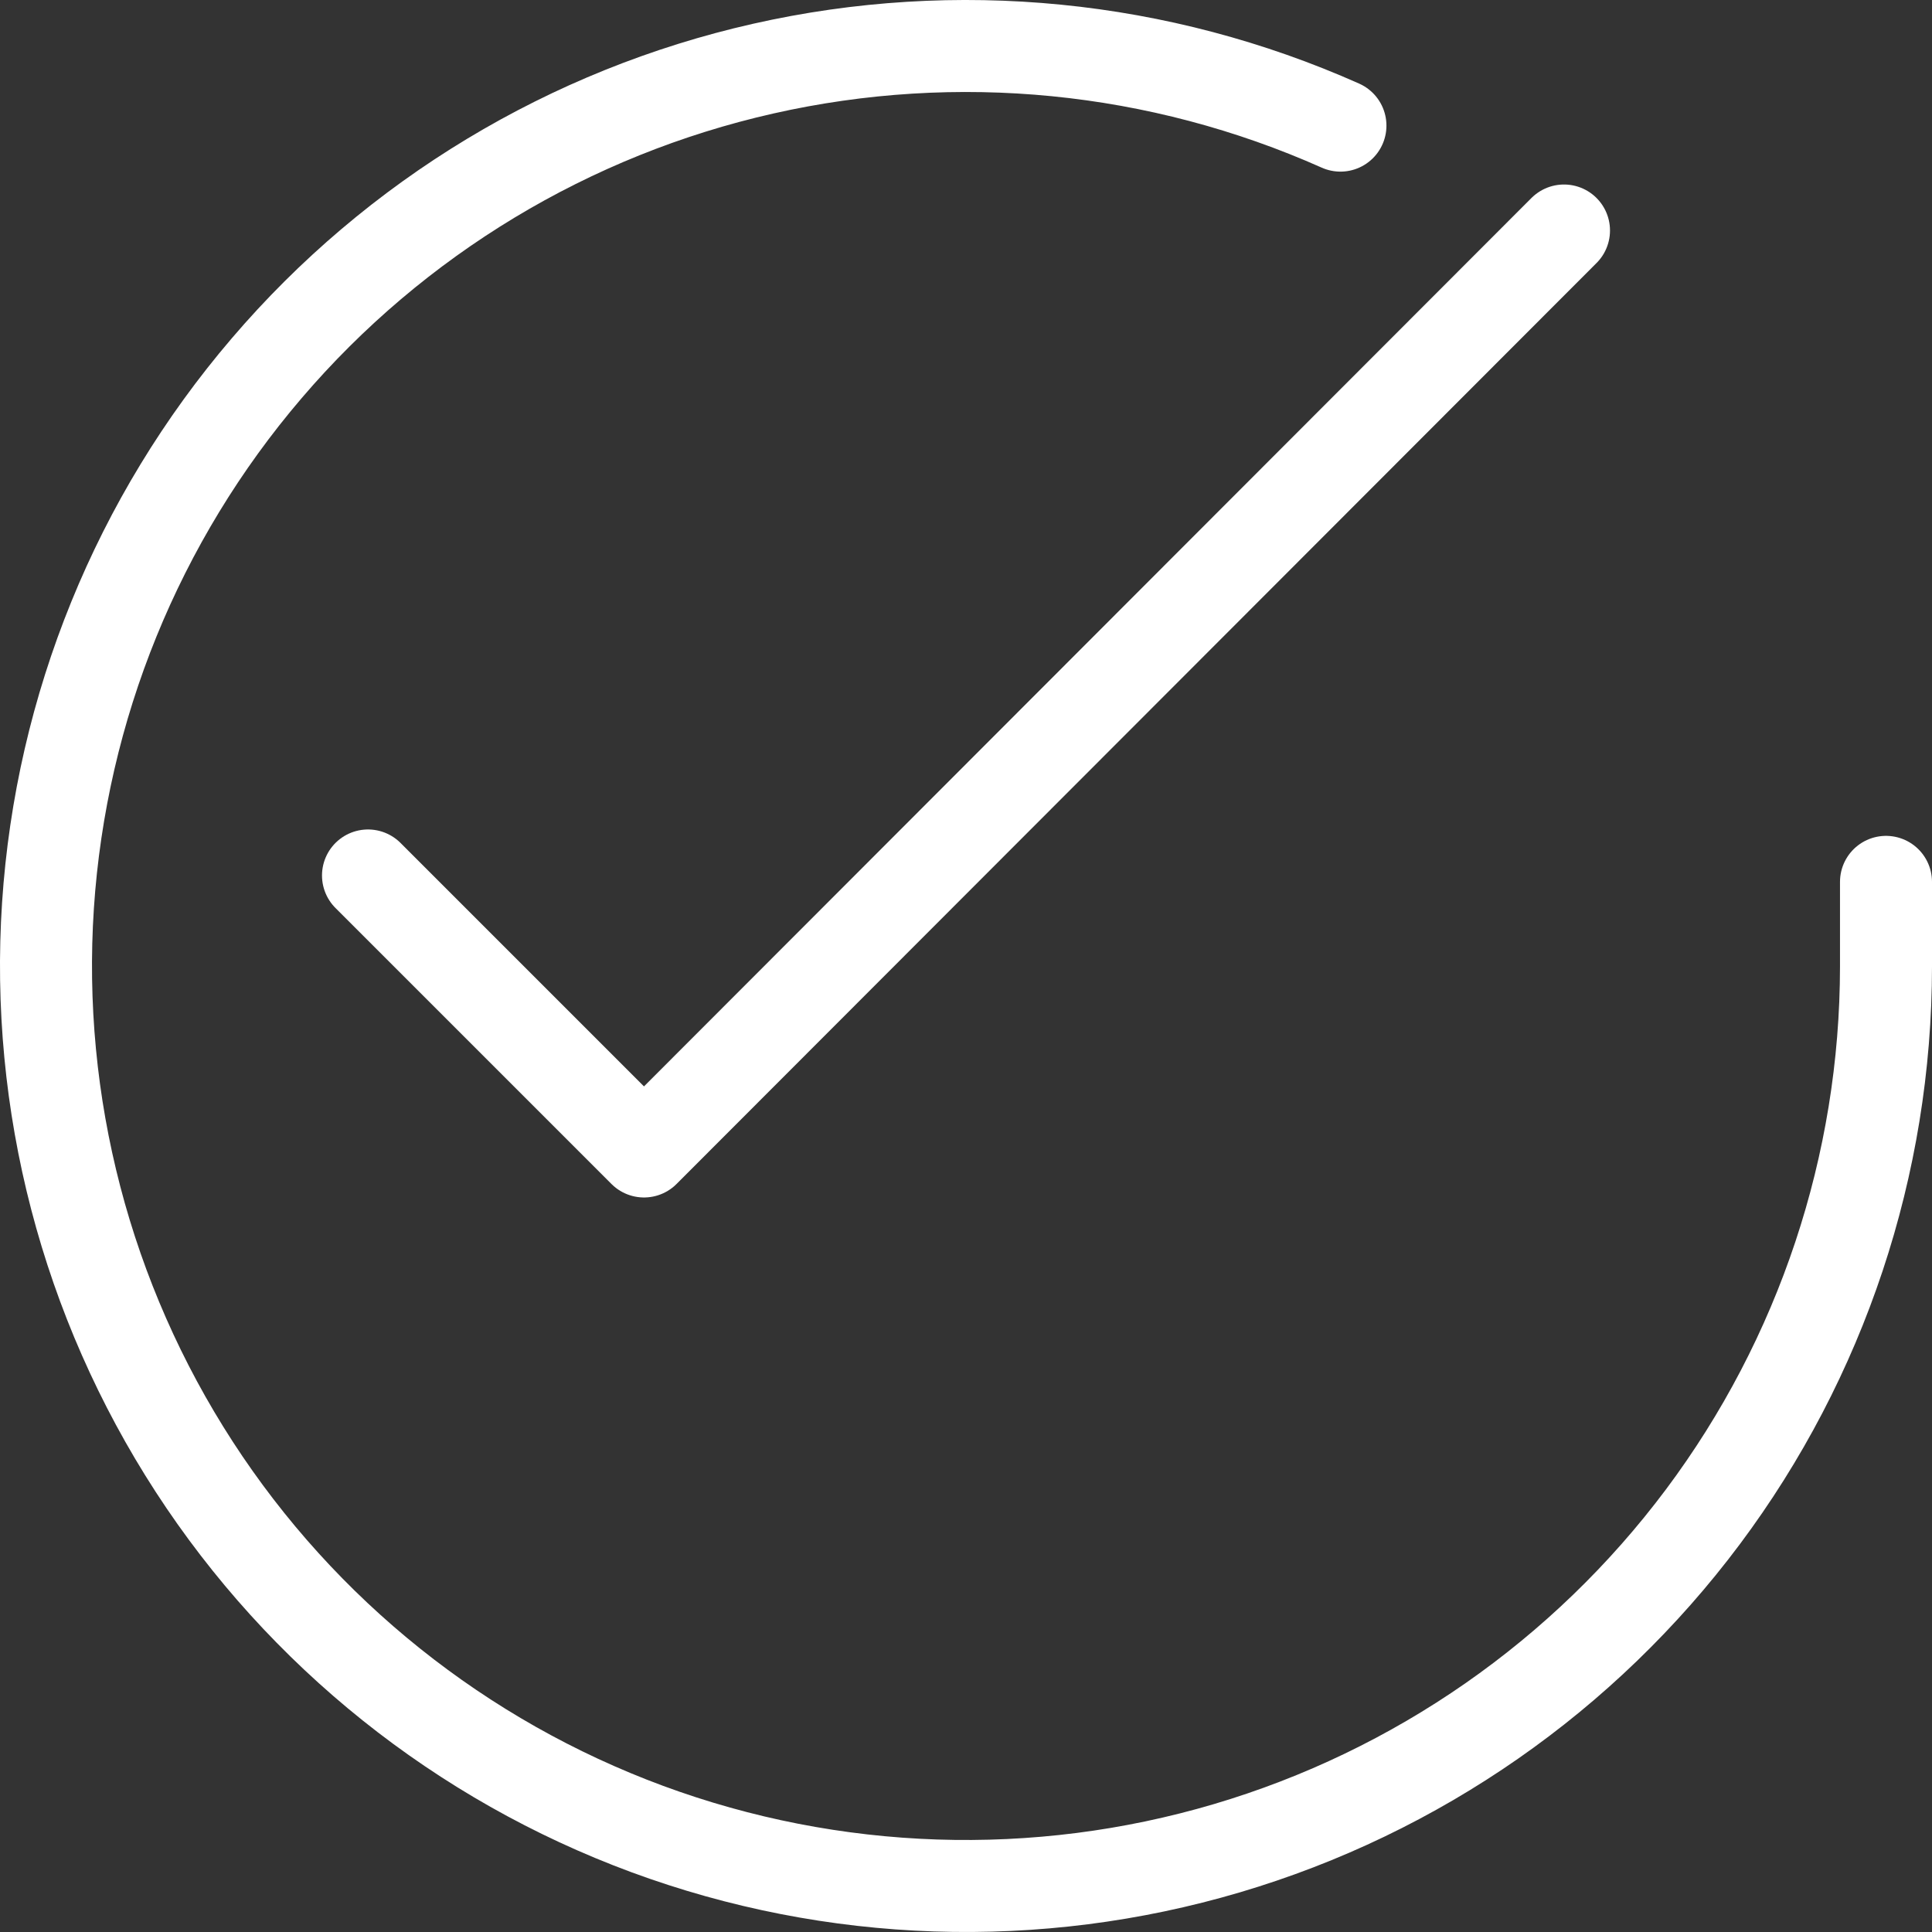 <svg width="42" height="42" viewBox="0 0 42 42" fill="none" xmlns="http://www.w3.org/2000/svg">
<rect x="0" y="0" width="42" height="42" fill="#333333" stroke="none"/>
<path d="M41 19.171V21.011C40.998 25.324 39.601 29.521 37.019 32.975C34.436 36.429 30.807 38.956 26.671 40.179C22.535 41.402 18.114 41.255 14.069 39.761C10.023 38.266 6.569 35.504 4.222 31.886C1.875 28.267 0.76 23.988 1.043 19.684C1.327 15.381 2.994 11.284 5.797 8.006C8.599 4.727 12.386 2.442 16.592 1.492C20.799 0.541 25.201 0.976 29.14 2.731" stroke="white" stroke-width="2" stroke-linecap="round" stroke-linejoin="round"/>
<path d="M34 5.011L14 25.032L8 19.032" stroke="white" stroke-width="2" stroke-linecap="round" stroke-linejoin="round"/>
</svg>
